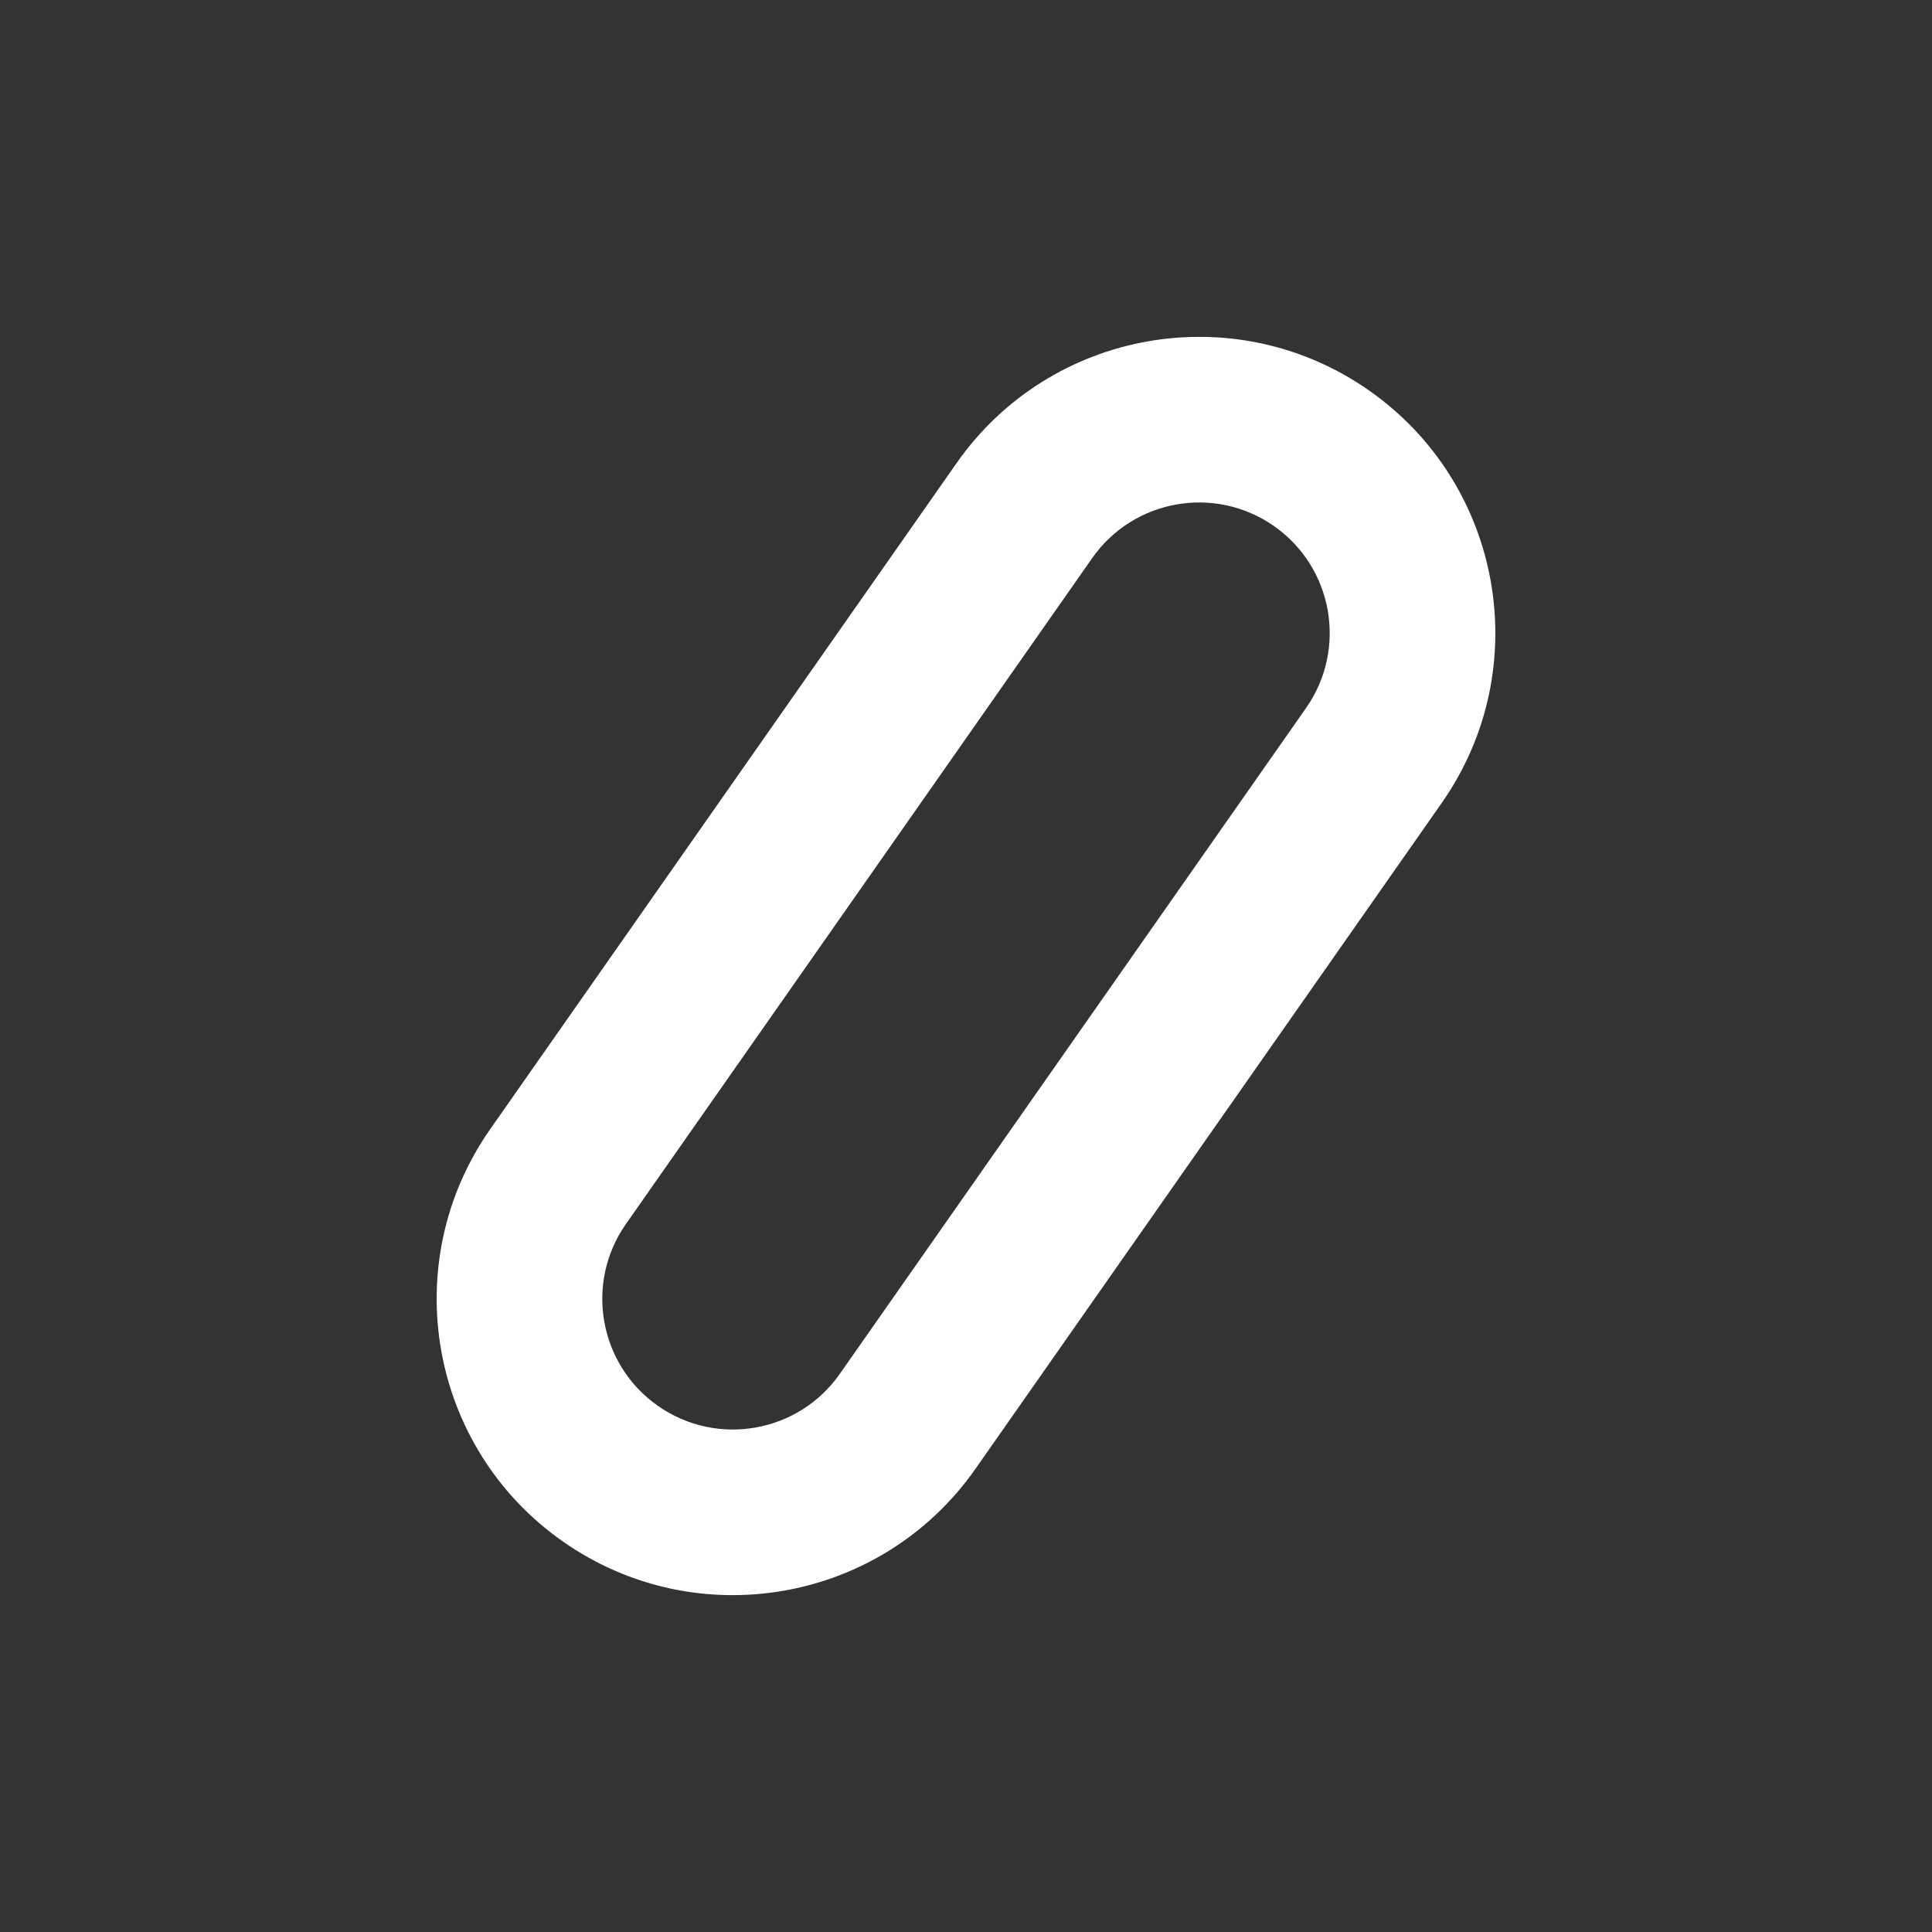 <svg width="88" height="88" viewBox="0 0 88 88" fill="none" xmlns="http://www.w3.org/2000/svg">
<rect x="0" y="0" width="88" height="88" fill="#333333" stroke="none"/>
<path fill-rule="evenodd" clip-rule="evenodd" d="M28.509 55.754L49.747 25.423C51.631 22.733 55.34 22.079 58.03 23.963C60.721 25.847 61.375 29.555 59.491 32.246L38.253 62.577C36.369 65.267 32.66 65.921 29.97 64.037C27.279 62.153 26.625 58.445 28.509 55.754ZM62.357 17.784C68.46 22.057 69.943 30.469 65.67 36.572L44.431 66.903C40.158 73.006 31.746 74.489 25.643 70.216C19.54 65.943 18.057 57.531 22.331 51.428L43.569 21.097C47.842 14.994 56.254 13.511 62.357 17.784Z" fill="white"/>
</svg>
